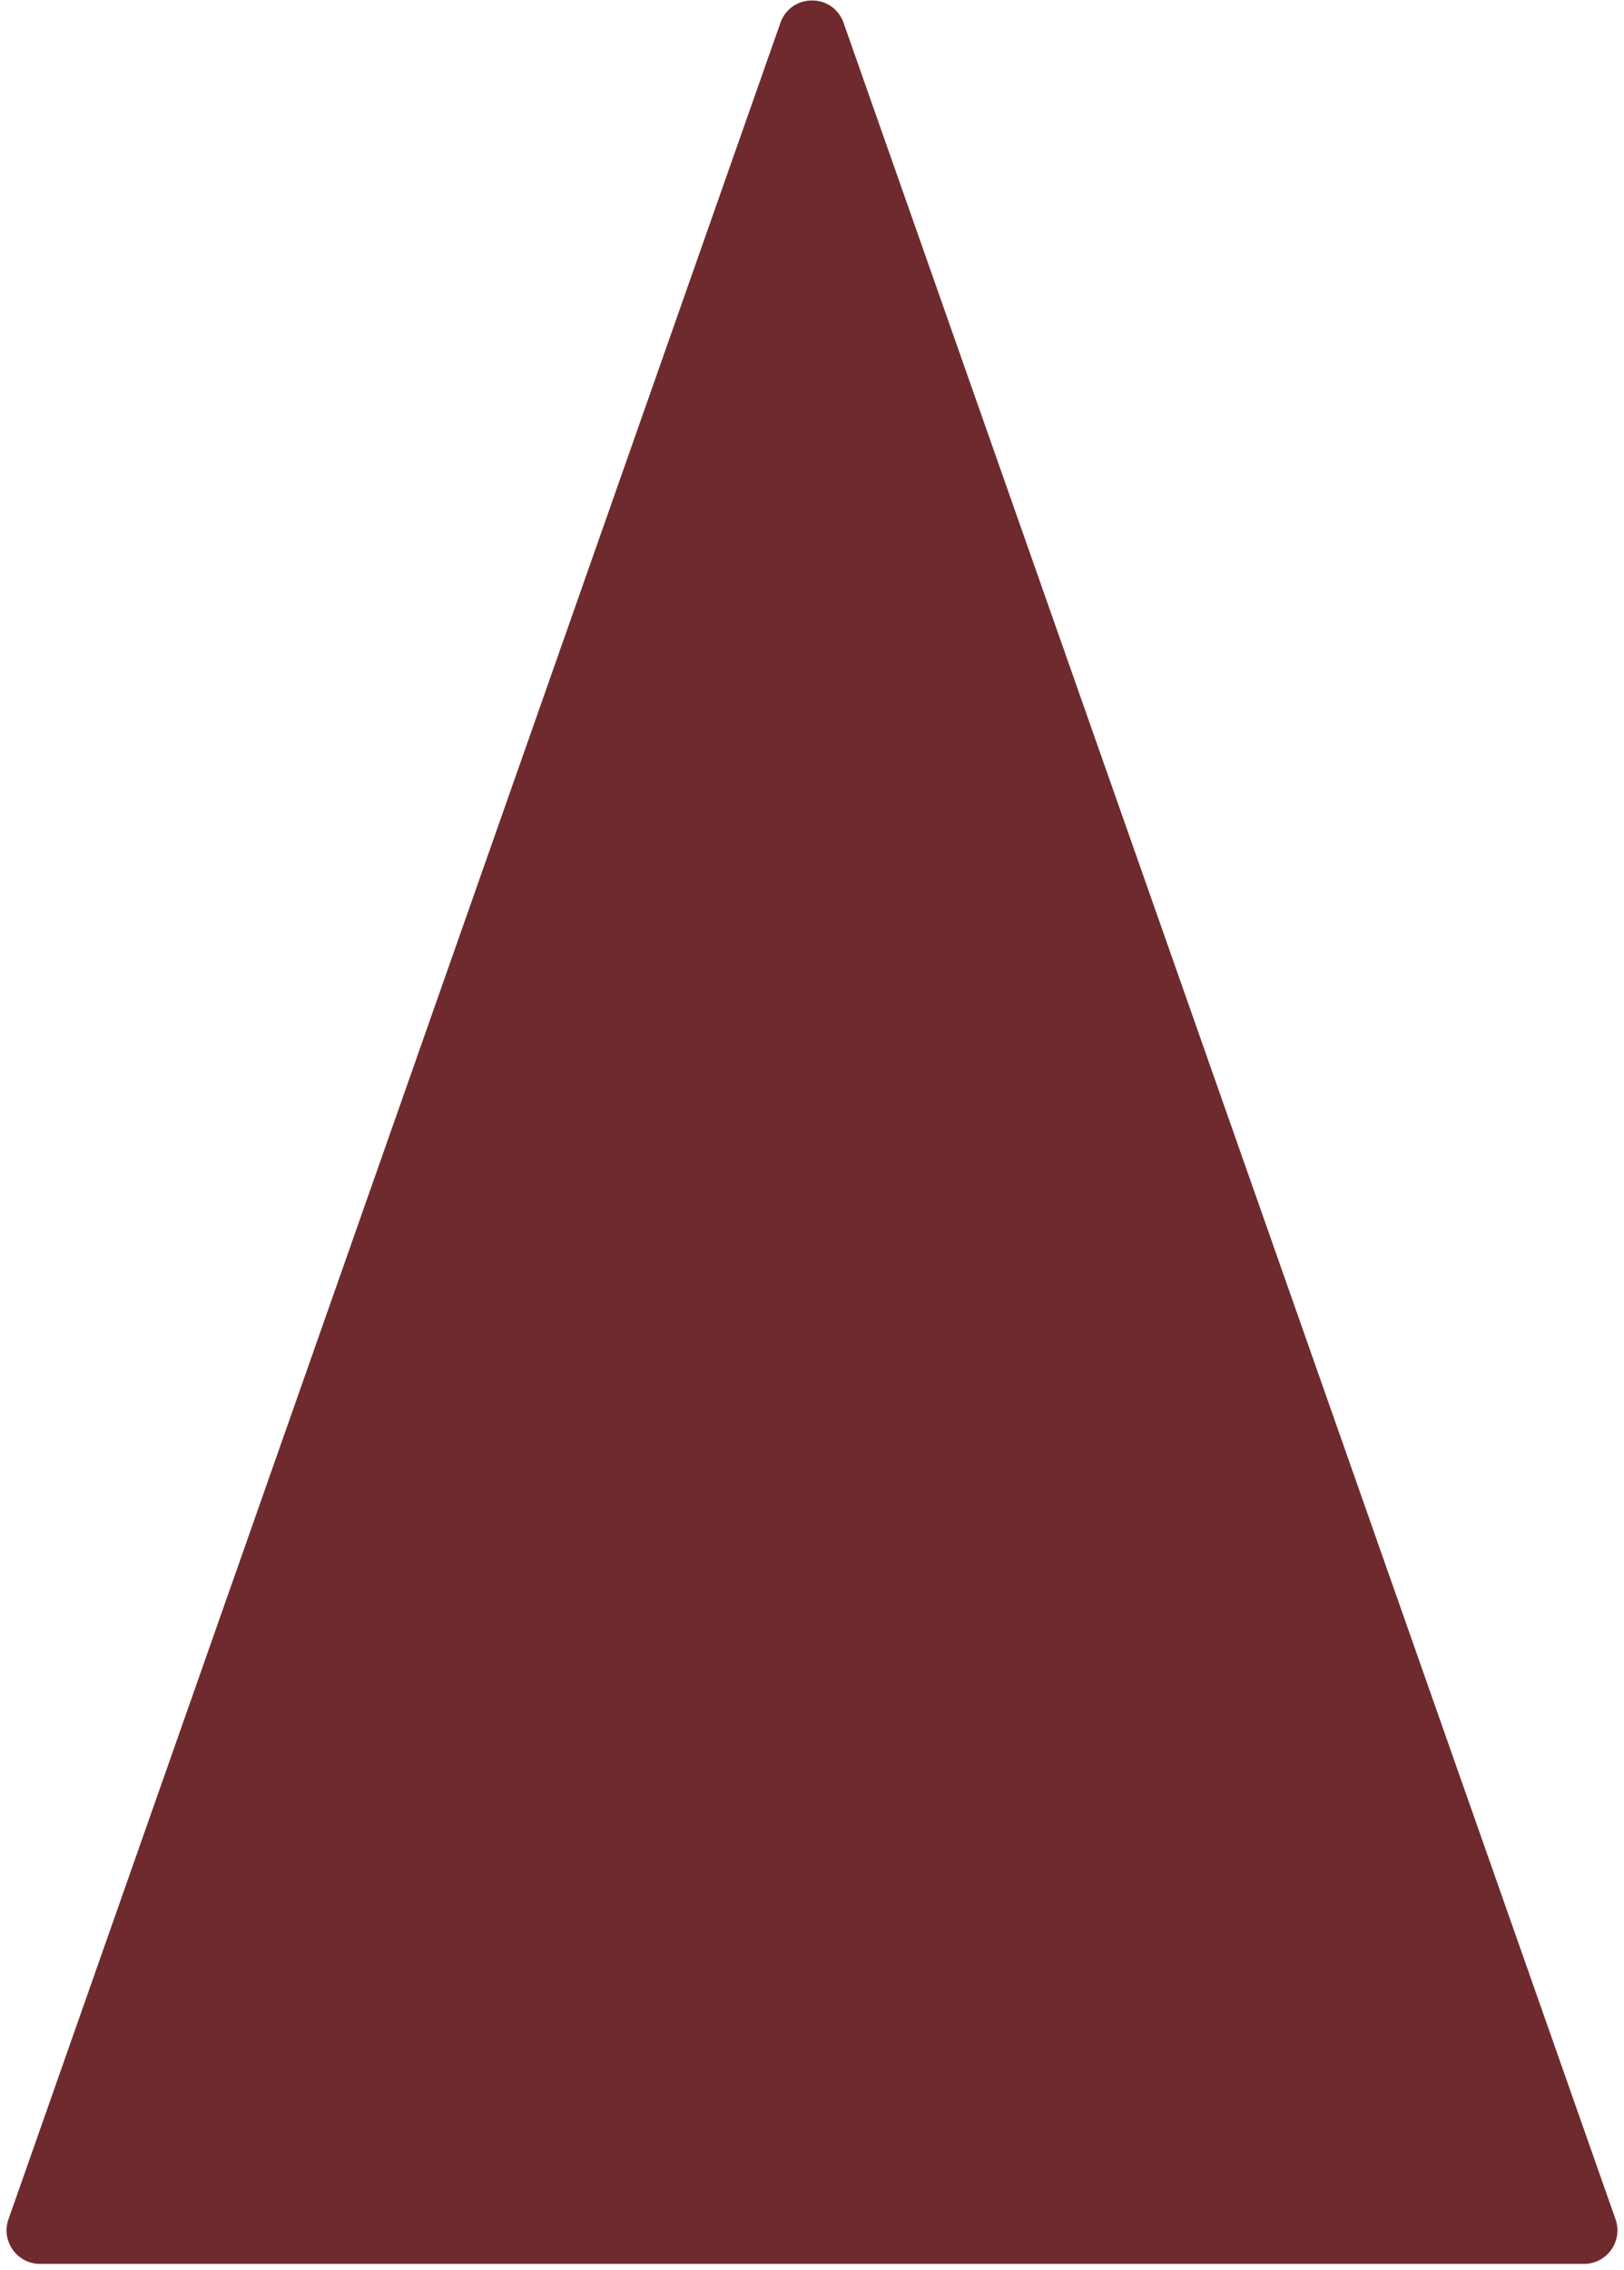 <svg width="194" height="271" viewBox="0 0 194 271" fill="none" xmlns="http://www.w3.org/2000/svg">
<path opacity="0.95" d="M93.227 2.729C94.48 -0.835 99.52 -0.835 100.773 2.729L192.987 264.923C193.902 267.525 191.972 270.25 189.214 270.25H4.786C2.028 270.25 0.098 267.525 1.013 264.923L93.227 2.729Z" fill="#682023"/>
</svg>
